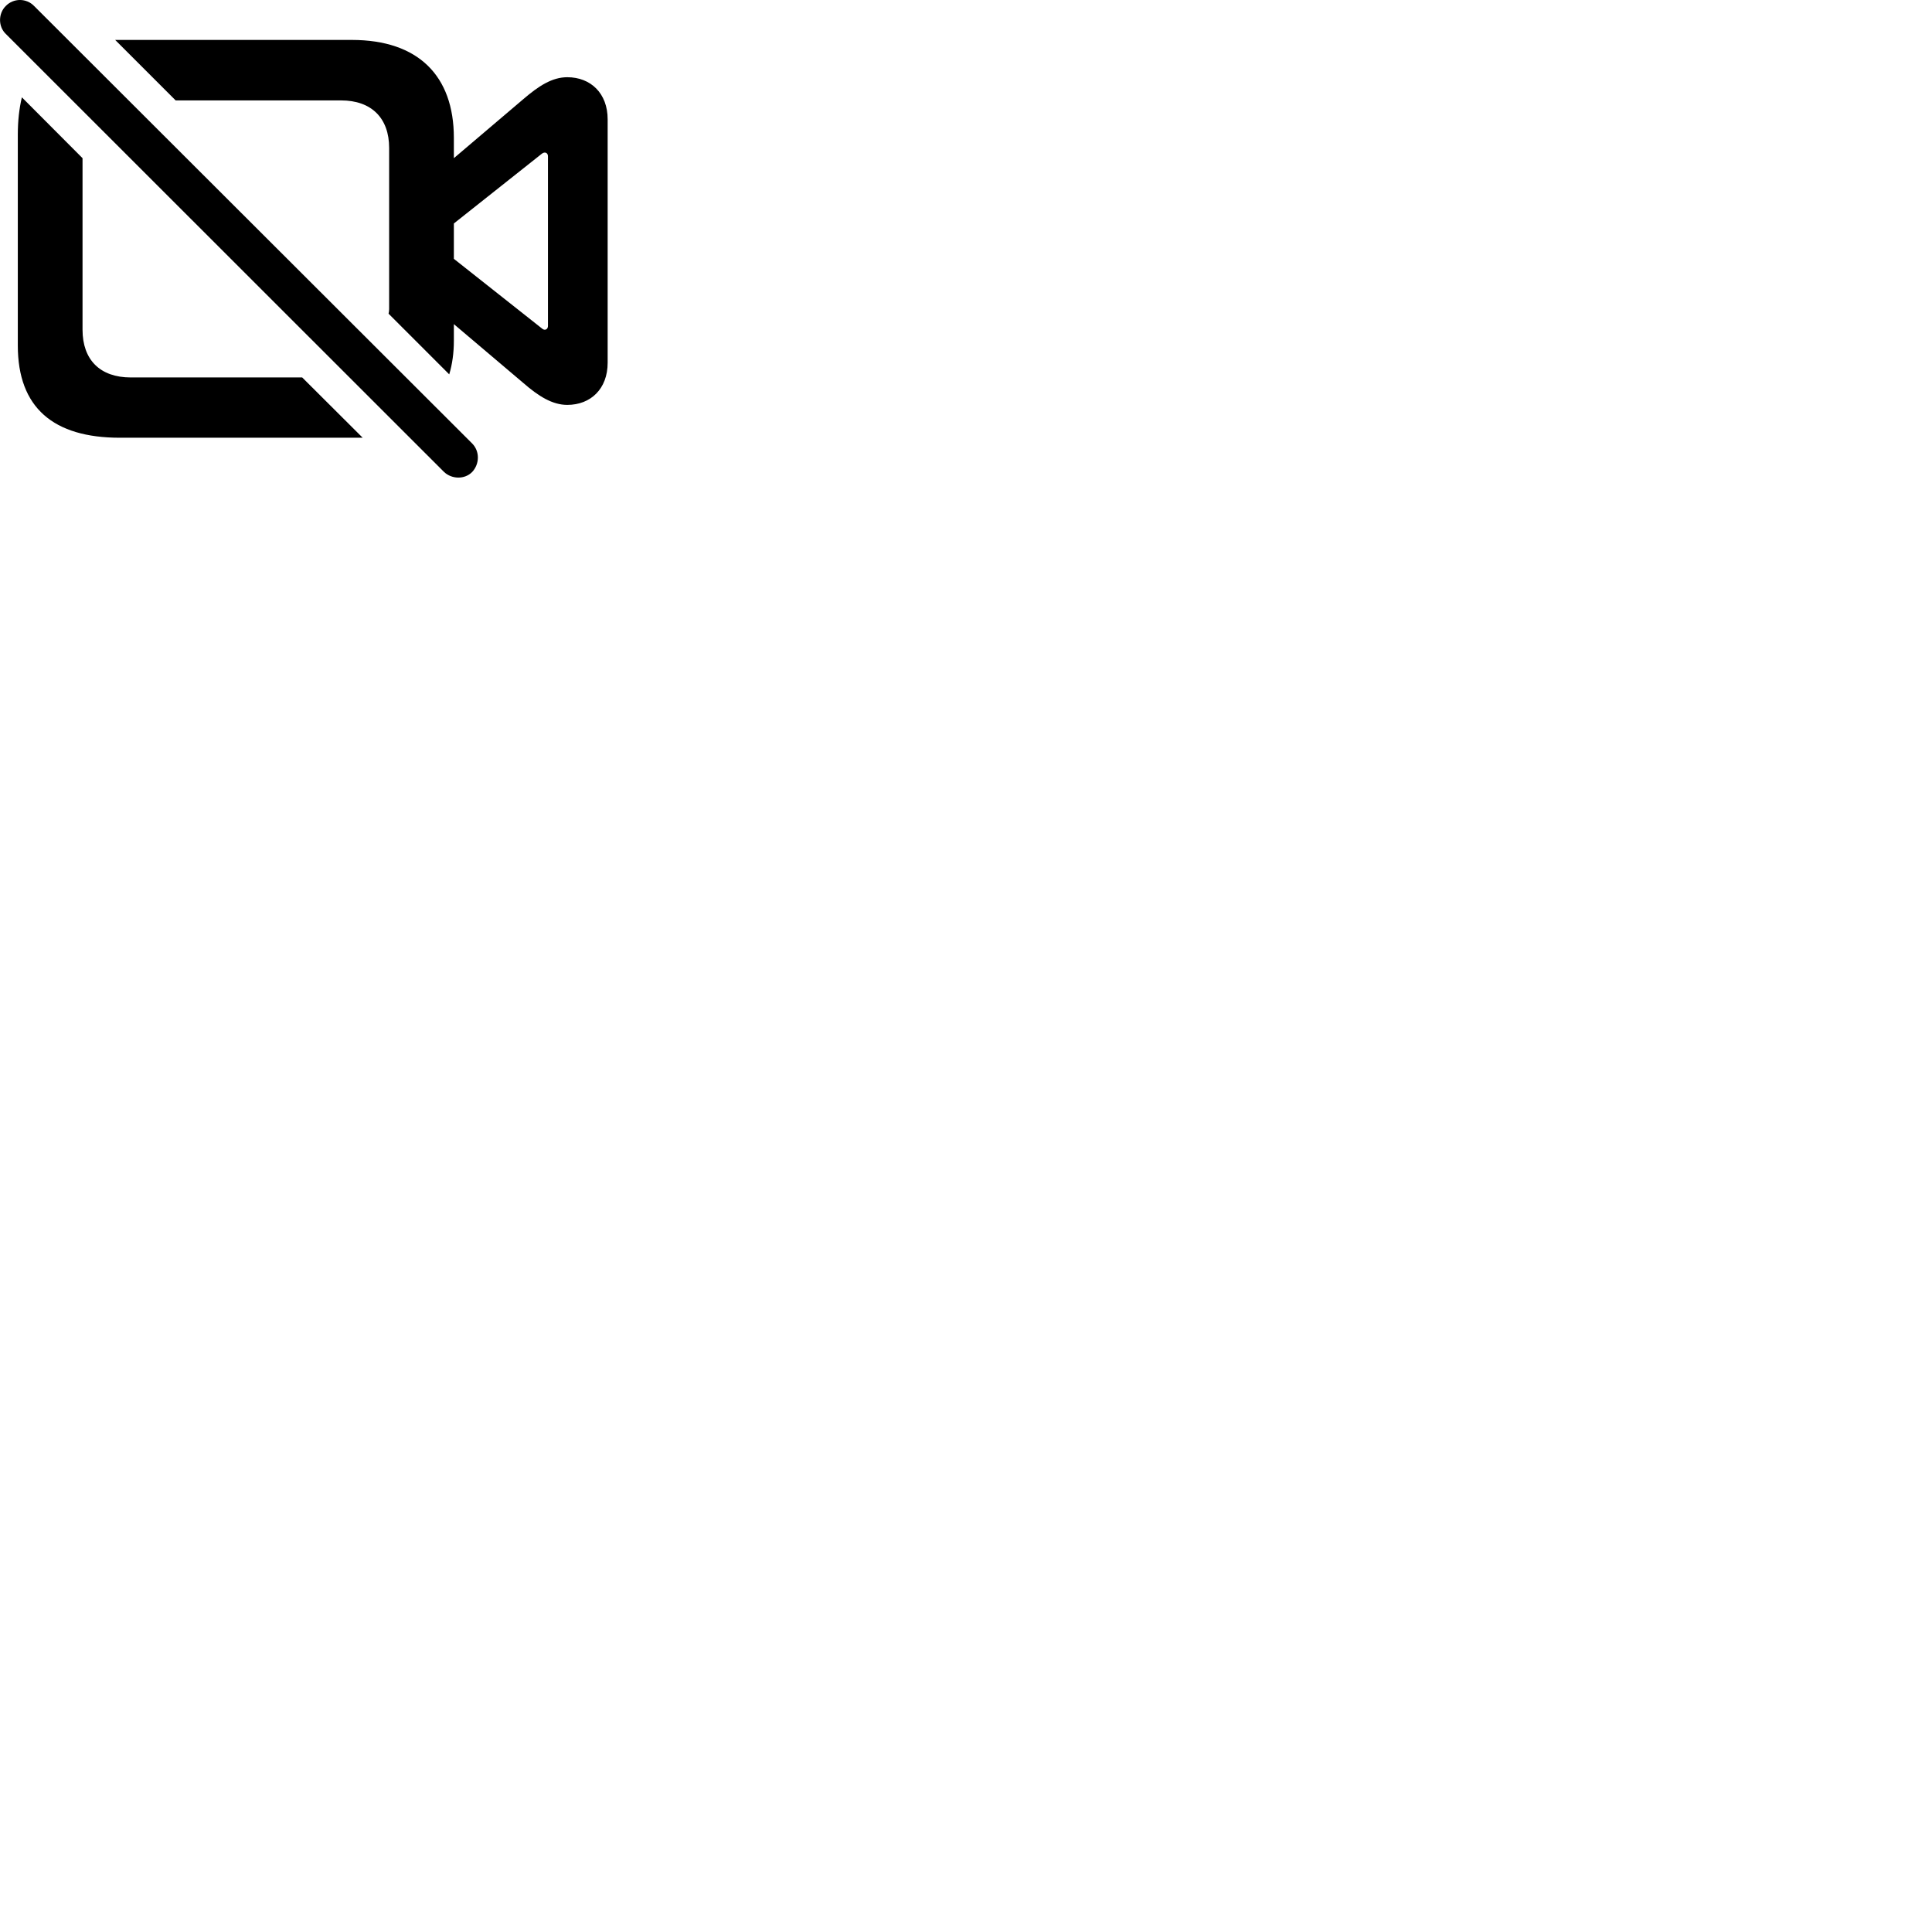 
        <svg xmlns="http://www.w3.org/2000/svg" viewBox="0 0 100 100">
            <path d="M22.982 24.427C23.382 24.807 24.052 24.827 24.442 24.427C24.822 24.017 24.842 23.367 24.442 22.957L1.762 0.307C1.362 -0.103 0.702 -0.103 0.302 0.307C-0.098 0.697 -0.098 1.377 0.302 1.757ZM18.212 2.067H5.962L9.092 5.197H17.652C19.232 5.197 20.142 6.117 20.142 7.657V15.997C20.142 16.077 20.132 16.147 20.112 16.237L23.252 19.377C23.412 18.847 23.492 18.257 23.492 17.637V16.777L27.092 19.827C27.872 20.507 28.592 20.957 29.362 20.957C30.572 20.957 31.452 20.127 31.452 18.777V6.177C31.452 4.827 30.572 3.997 29.362 3.997C28.572 3.997 27.872 4.457 27.092 5.127L23.492 8.187V7.137C23.492 3.917 21.642 2.067 18.212 2.067ZM6.202 22.657H18.772L15.642 19.537H6.772C5.172 19.537 4.272 18.617 4.272 17.067V8.187L1.132 5.037C0.992 5.627 0.922 6.257 0.922 6.967V17.887C0.922 21.107 2.772 22.657 6.202 22.657ZM27.982 16.947L23.492 13.397V11.567L27.982 8.007C28.052 7.947 28.122 7.897 28.192 7.897C28.292 7.897 28.362 7.967 28.362 8.097V16.867C28.362 16.987 28.292 17.067 28.192 17.067C28.122 17.067 28.052 17.007 27.982 16.947Z" />
        </svg>
    